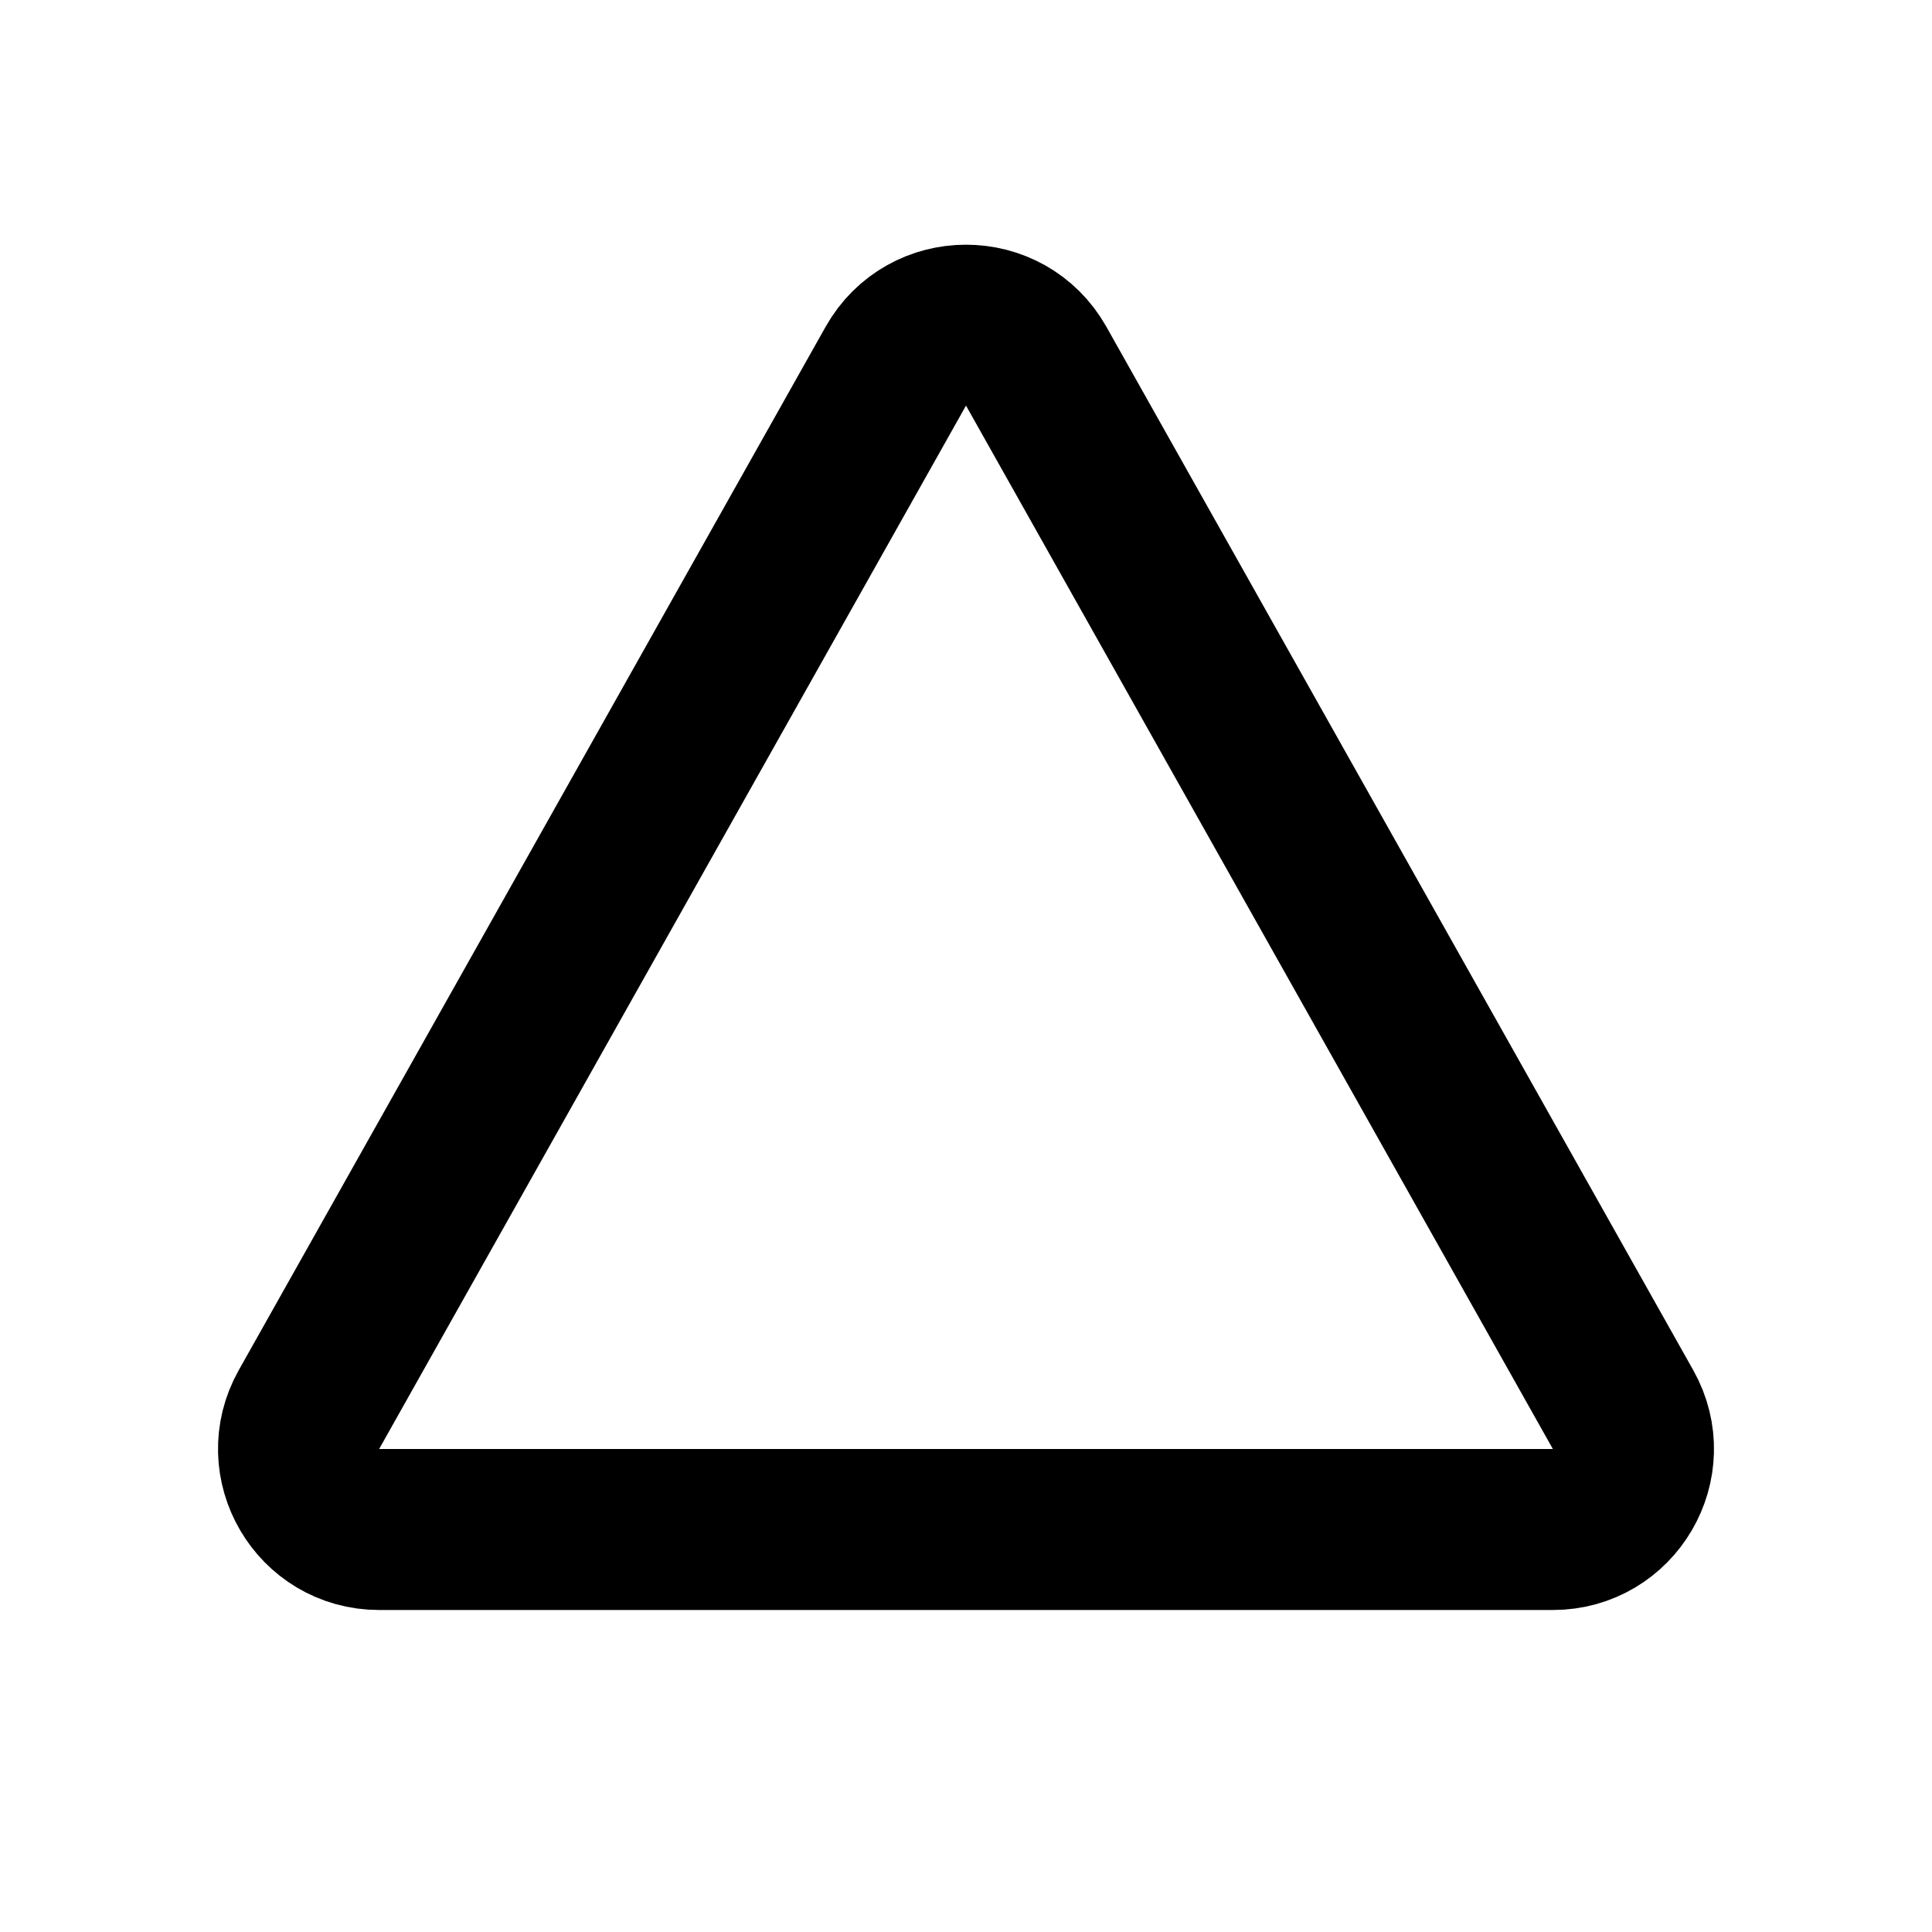 <!-- ! This file is automatically generated, please don't edit it directly. -->

<svg
	width="24"
	height="24"
	viewBox="0 0 24 24"
	fill="none"
	xmlns="http://www.w3.org/2000/svg"
>
	<g class="oi-triangle">
		<path
			class="oi-triangle"
			d="M11.128 4.549C11.511 3.87 12.489 3.87 12.872 4.549L20.162 17.51C20.537 18.176 20.055 19 19.29 19H4.71C3.945 19 3.463 18.176 3.838 17.51L11.128 4.549Z"
			stroke="black"
			stroke-width="2"
			stroke-miterlimit="10"
			stroke-linecap="round"
			stroke-linejoin="round"
		/>
	</g>
</svg>